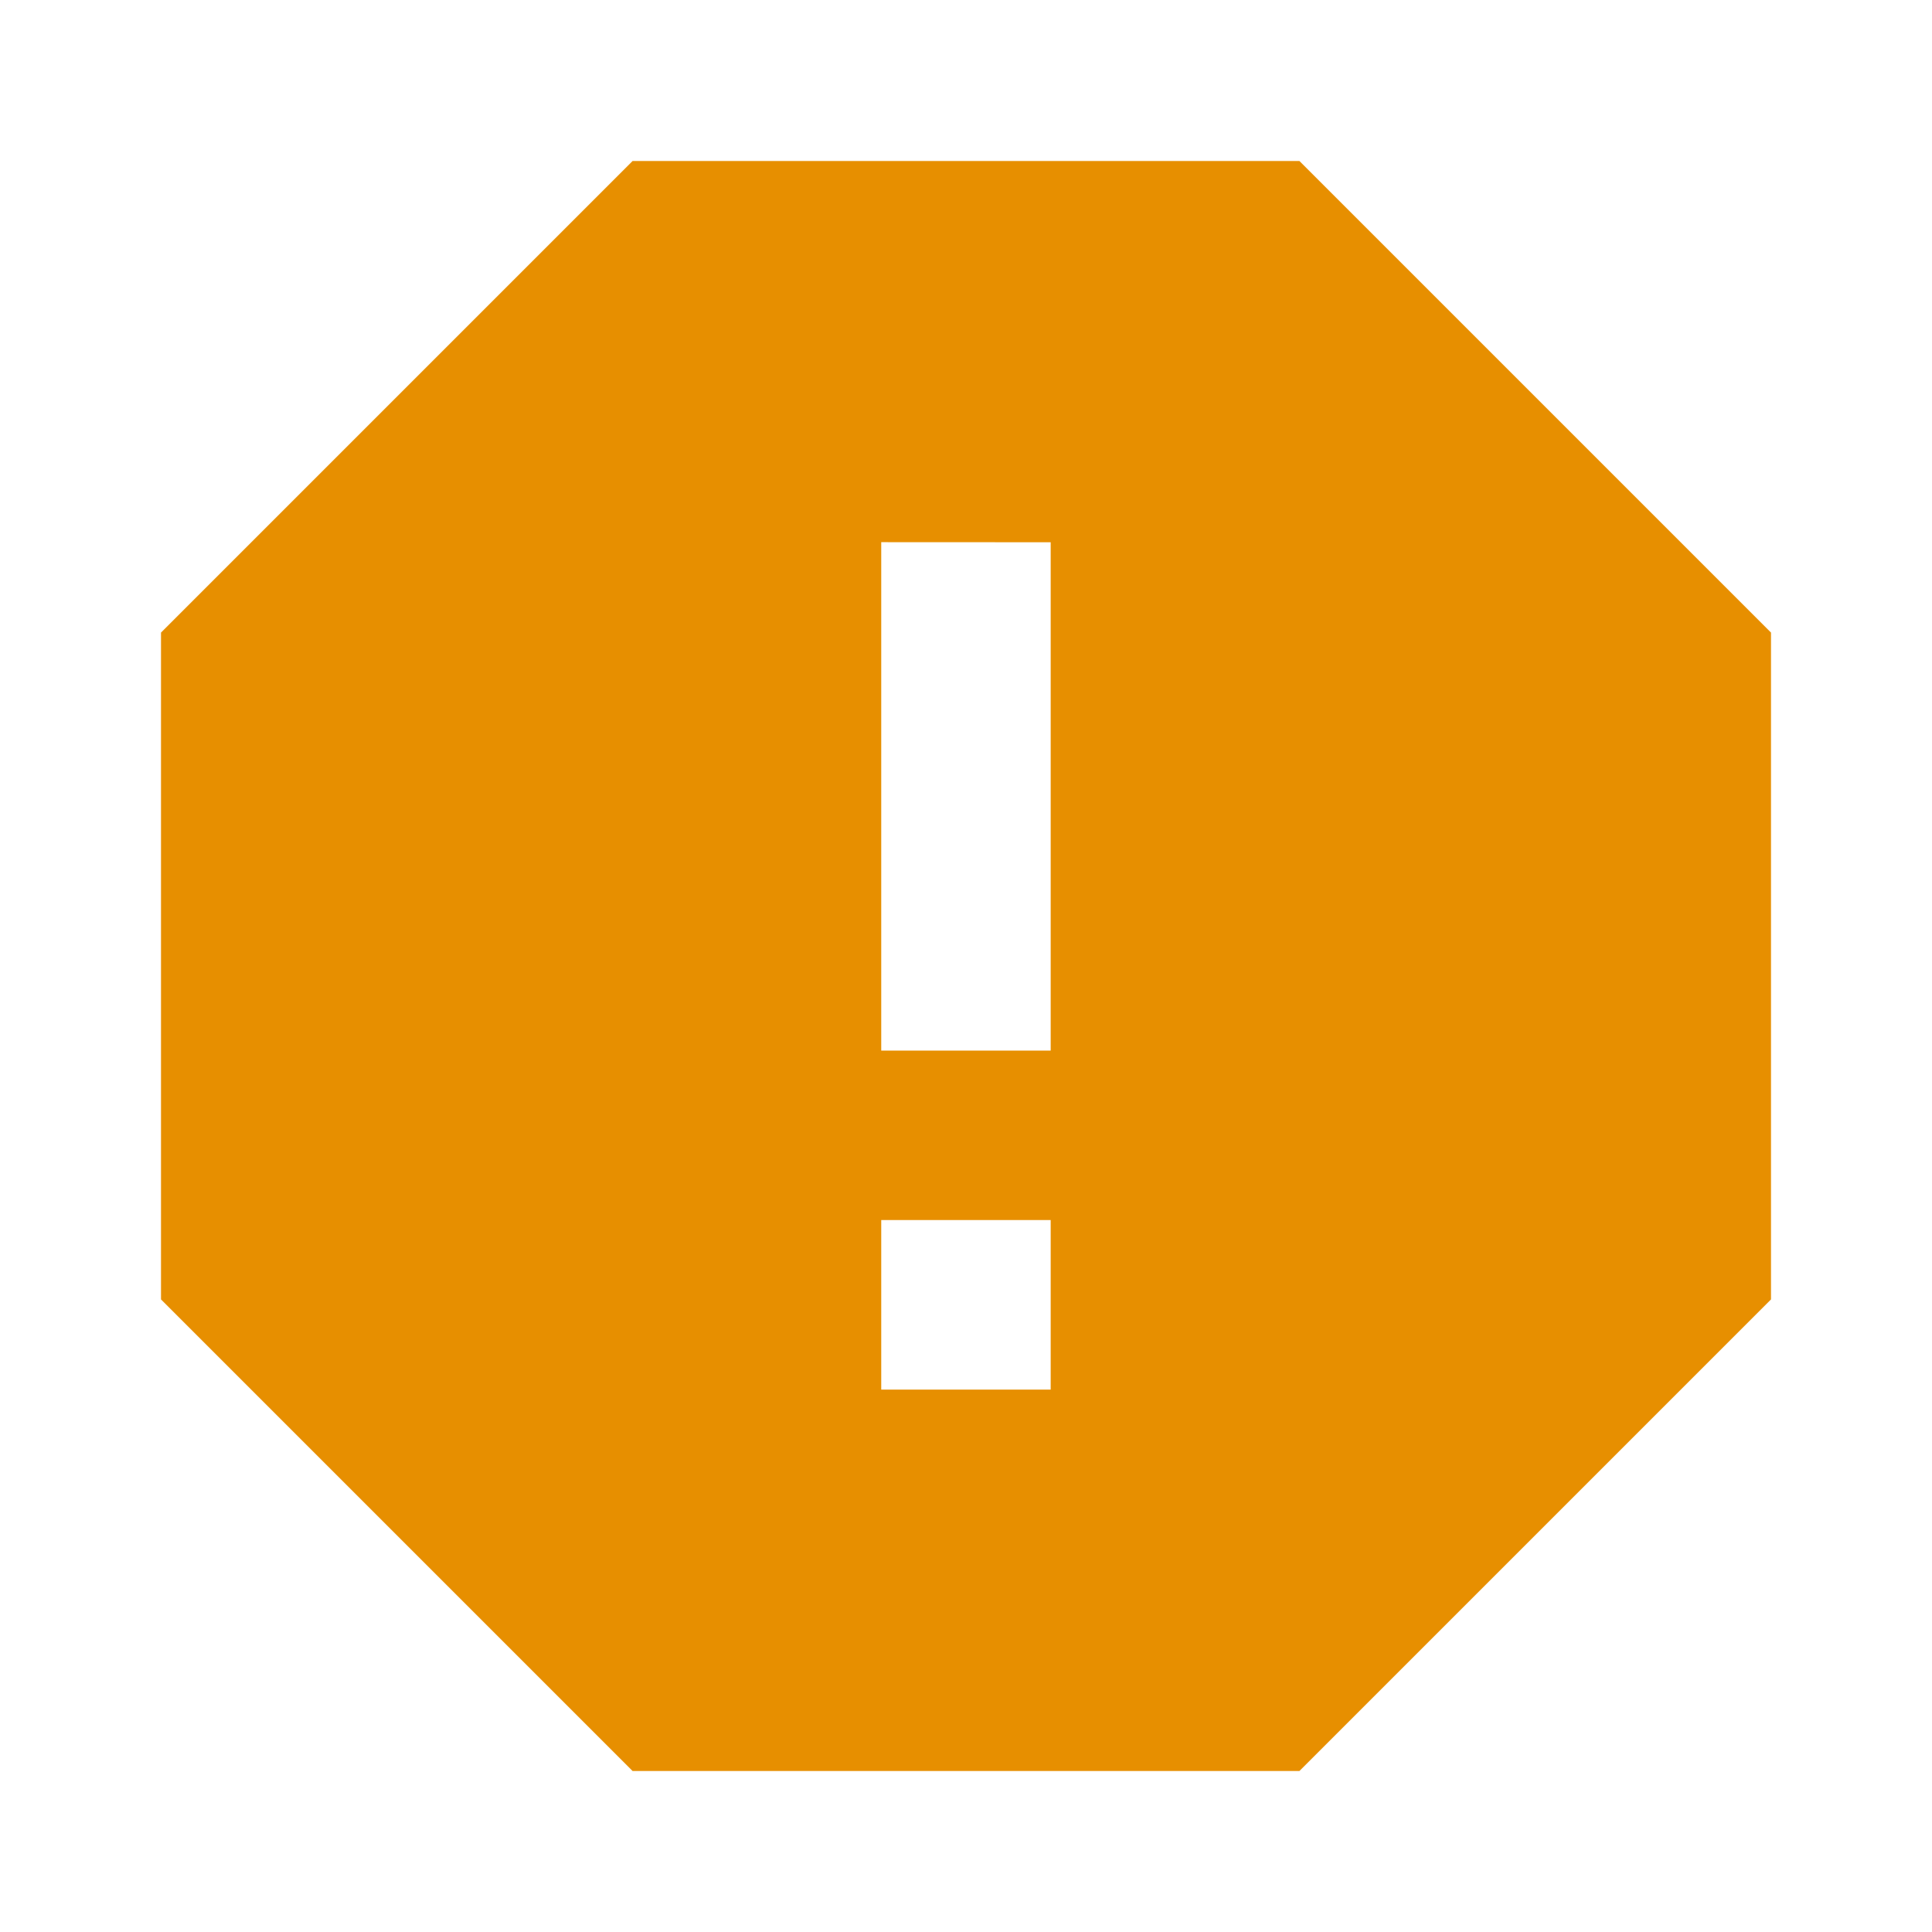 <svg width="24" height="24" viewBox="0 0 24 24" fill="none" xmlns="http://www.w3.org/2000/svg">
    <path d="M16.142 2L22 7.858V16.142L16.142 22H7.858L2 16.142V7.858L7.858 2H16.142ZM10.947 15.156V17.262H13.052V15.156H10.947ZM10.947 6.735V13.051H13.052V6.736L10.947 6.735Z" fill="#E78F00"/>
</svg>
